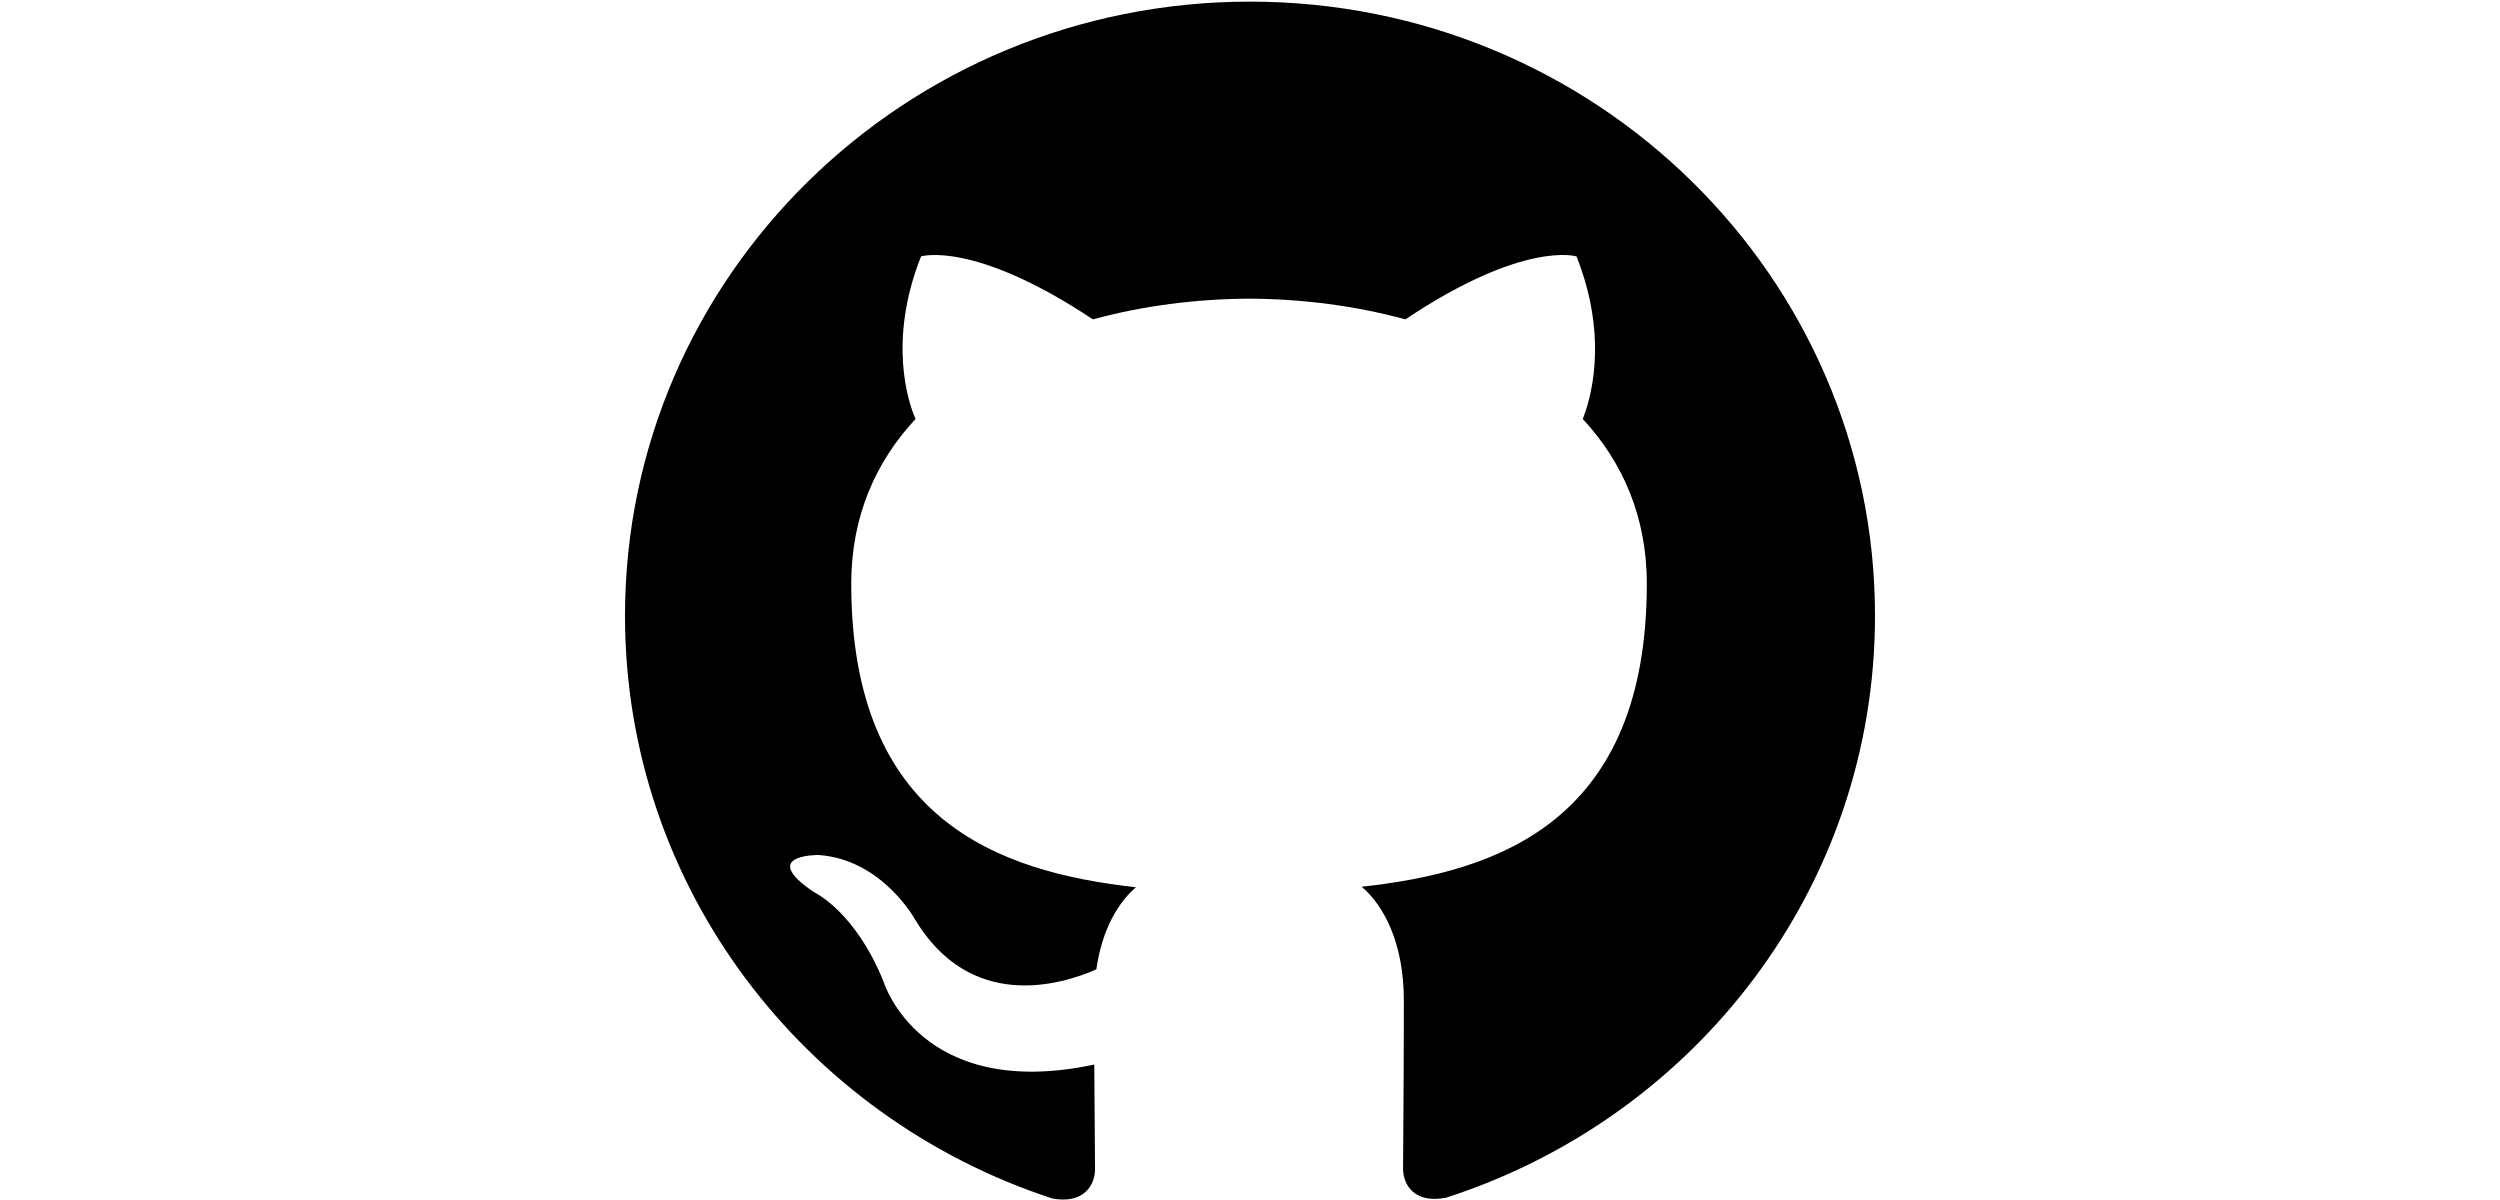<svg viewBox="0 0 100 96" xmlns="http://www.w3.org/2000/svg" class="icon icon--github" fill="currentColor" width="200"><defs><filter id="a"><feColorMatrix in="SourceGraphic" values="0 0 0 0 1 0 0 0 0 1 0 0 0 0 1 0 0 0 1 0"/></filter></defs><g filter="url(#a)" fill="none" fill-rule="evenodd"><path d="M50 .13c-27.625 0-50 22-50 49.134C0 70.976 14.325 89.389 34.188 95.88c2.5.463 3.416-1.058 3.416-2.362 0-1.167-.041-4.259-.062-8.354C23.633 88.126 20.7 78.572 20.7 78.572c-2.275-5.671-5.563-7.188-5.563-7.188-4.529-3.045.35-2.983.35-2.983 5.021.342 7.659 5.063 7.659 5.063 4.458 7.512 11.704 5.341 14.562 4.087.45-3.18 1.738-5.342 3.167-6.57C29.771 69.75 18.1 65.525 18.1 46.7c0-5.362 1.938-9.746 5.146-13.183-.563-1.242-2.25-6.238.437-13.004 0 0 4.188-1.317 13.75 5.037 4-1.092 8.25-1.633 12.5-1.658 4.25.025 8.5.566 12.5 1.658 9.5-6.354 13.688-5.037 13.688-5.037 2.687 6.766 1 11.762.5 13.004 3.187 3.437 5.125 7.82 5.125 13.183 0 18.875-11.688 23.03-22.813 24.238 1.75 1.475 3.375 4.487 3.375 9.091 0 6.575-.062 11.859-.062 13.454 0 1.288.875 2.825 3.437 2.334C85.687 89.368 100 70.943 100 49.264 100 22.13 77.612.13 50 .13z" fill="#000" fill-rule="nonzero"/></g></svg>